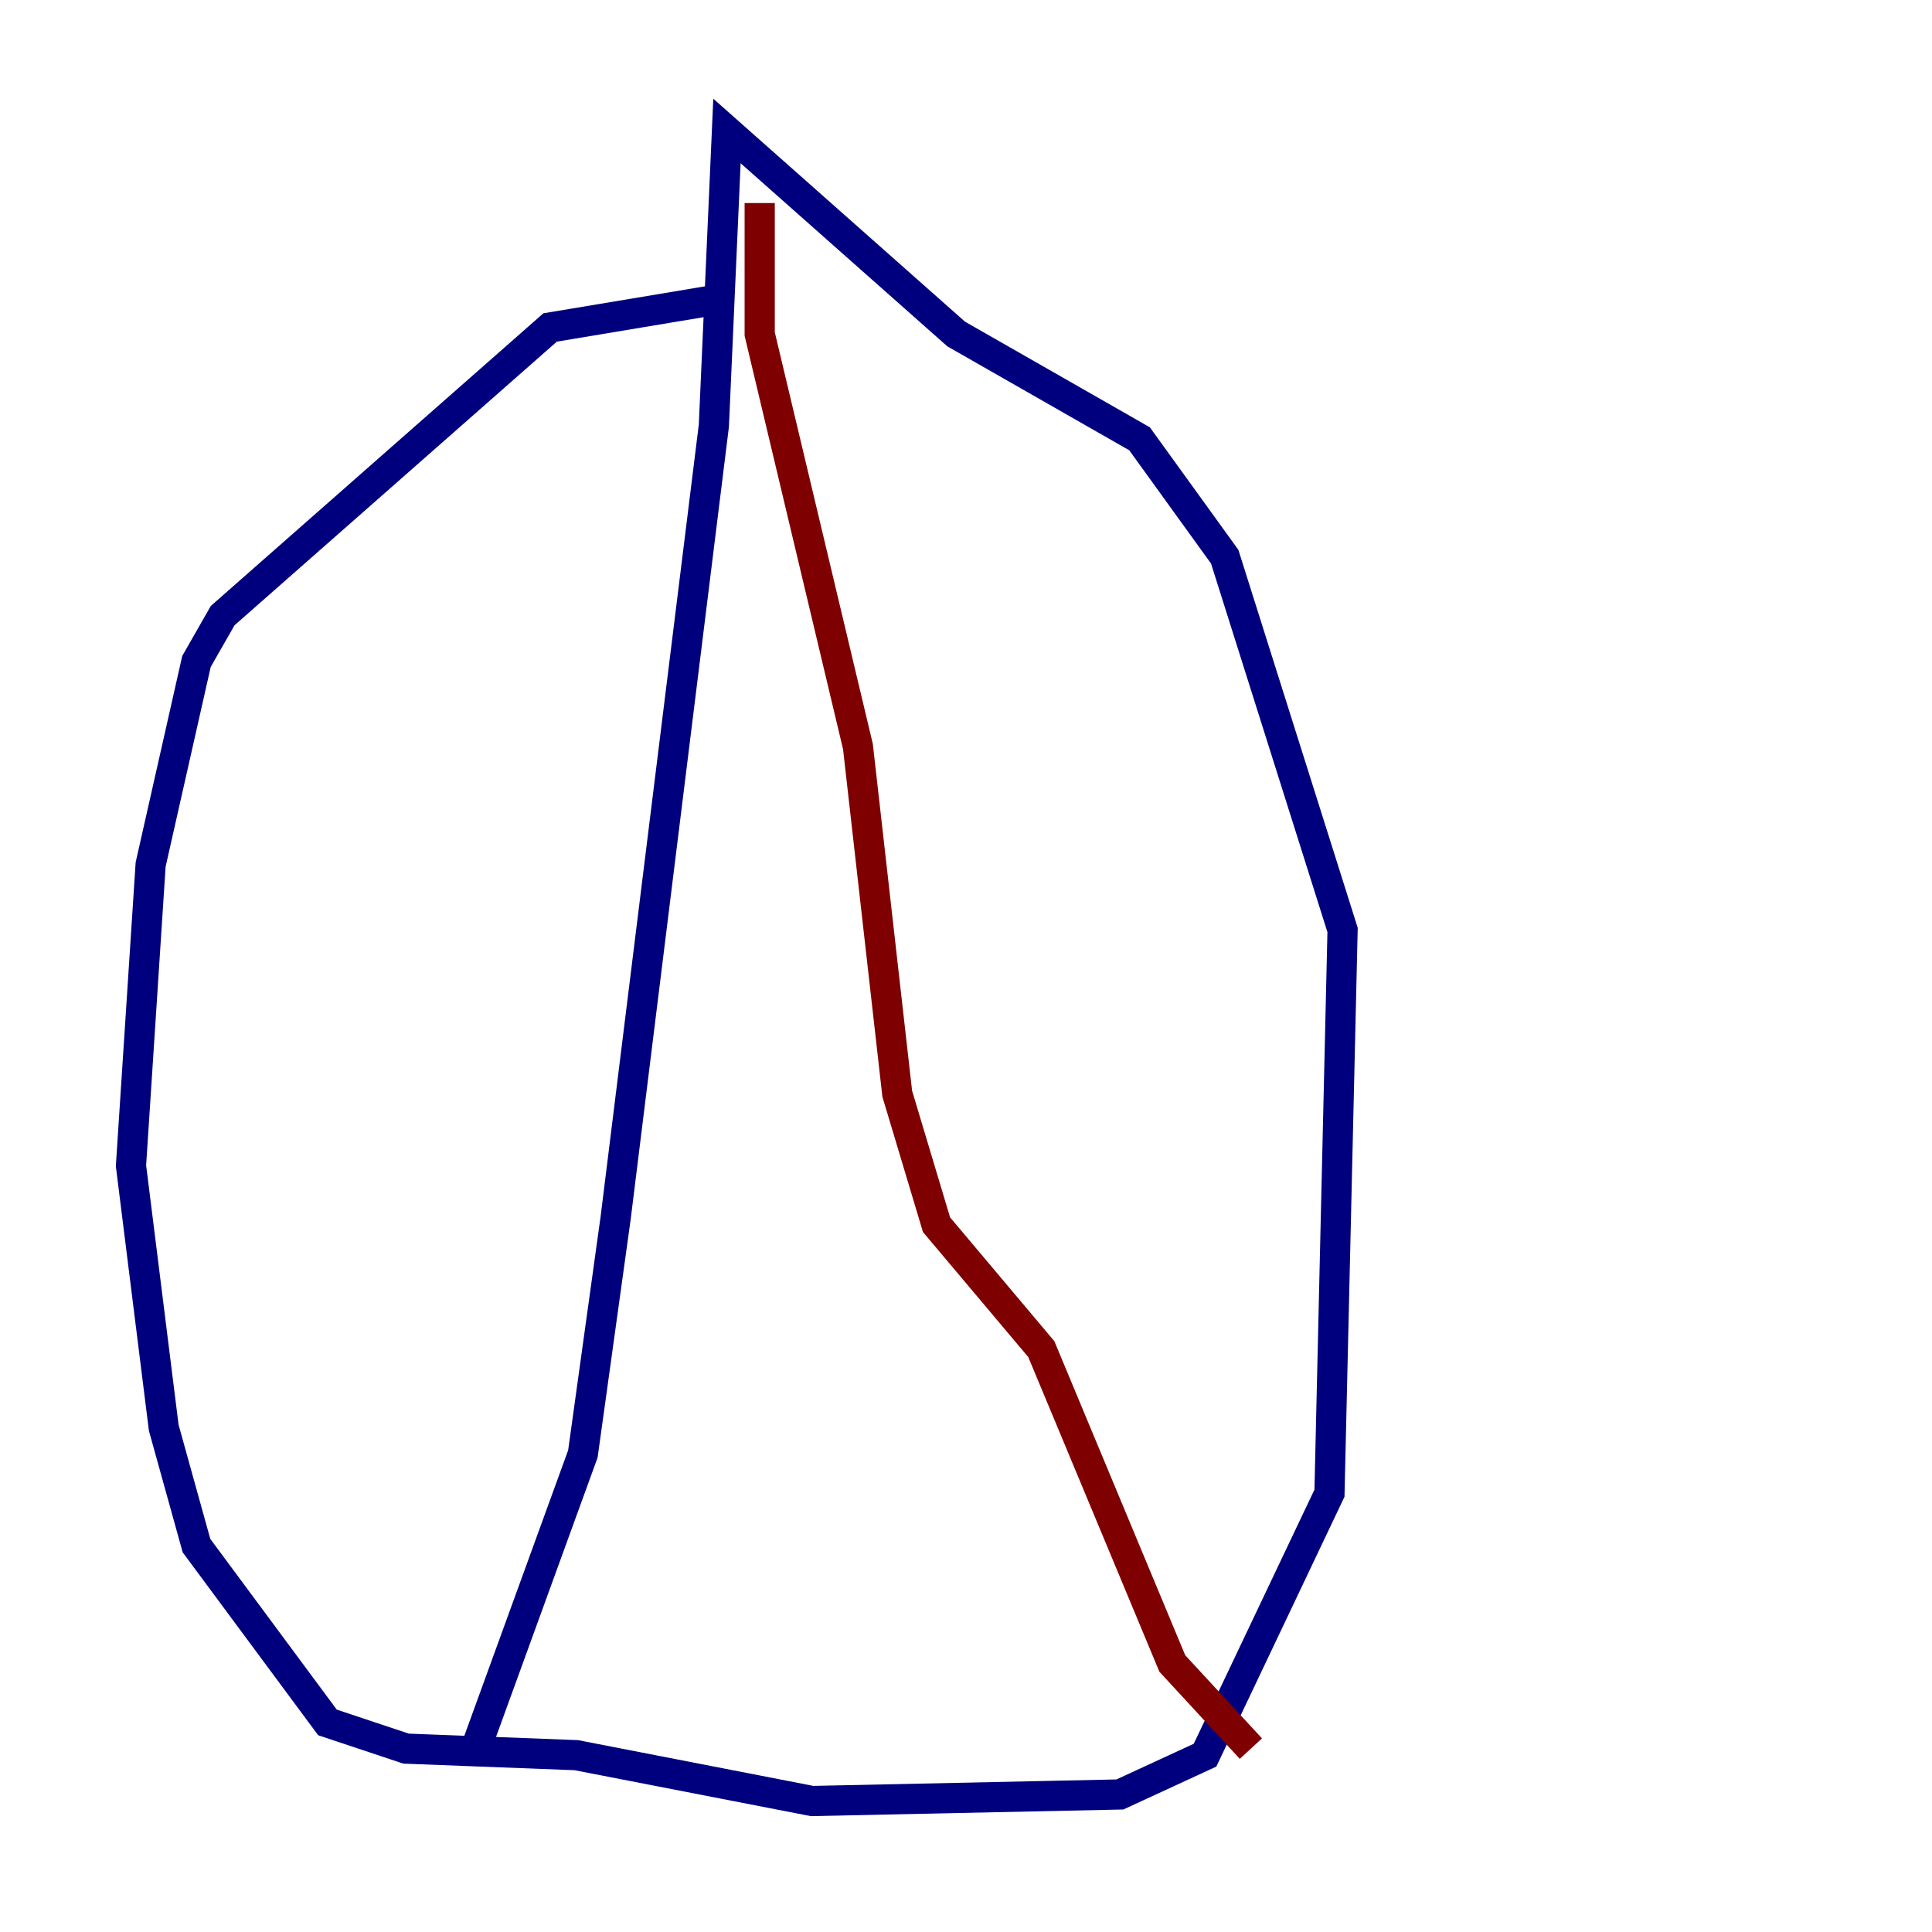 <?xml version="1.0" encoding="utf-8" ?>
<svg baseProfile="tiny" height="128" version="1.2" viewBox="0,0,128,128" width="128" xmlns="http://www.w3.org/2000/svg" xmlns:ev="http://www.w3.org/2001/xml-events" xmlns:xlink="http://www.w3.org/1999/xlink"><defs /><polyline fill="none" points="46.861,19.959 36.447,21.695 14.752,40.786 13.017,43.824 9.98,57.275 8.678,77.234 10.848,94.59 13.017,102.4 21.695,114.115 26.902,115.851 38.183,116.285 53.803,119.322 74.197,118.888 79.837,116.285 88.081,98.929 88.949,61.614 81.139,36.881 75.498,29.071 63.349,22.129 48.163,8.678 47.295,28.203 40.786,80.705 38.617,96.325 31.675,115.417" stroke="#00007f" stroke-width="2" /><polyline fill="none" points="50.332,13.451 50.332,22.129 56.841,49.464 59.444,72.461 62.047,81.139 68.99,89.383 77.668,110.21 82.875,115.851" stroke="#7f0000" stroke-width="2" /></svg>